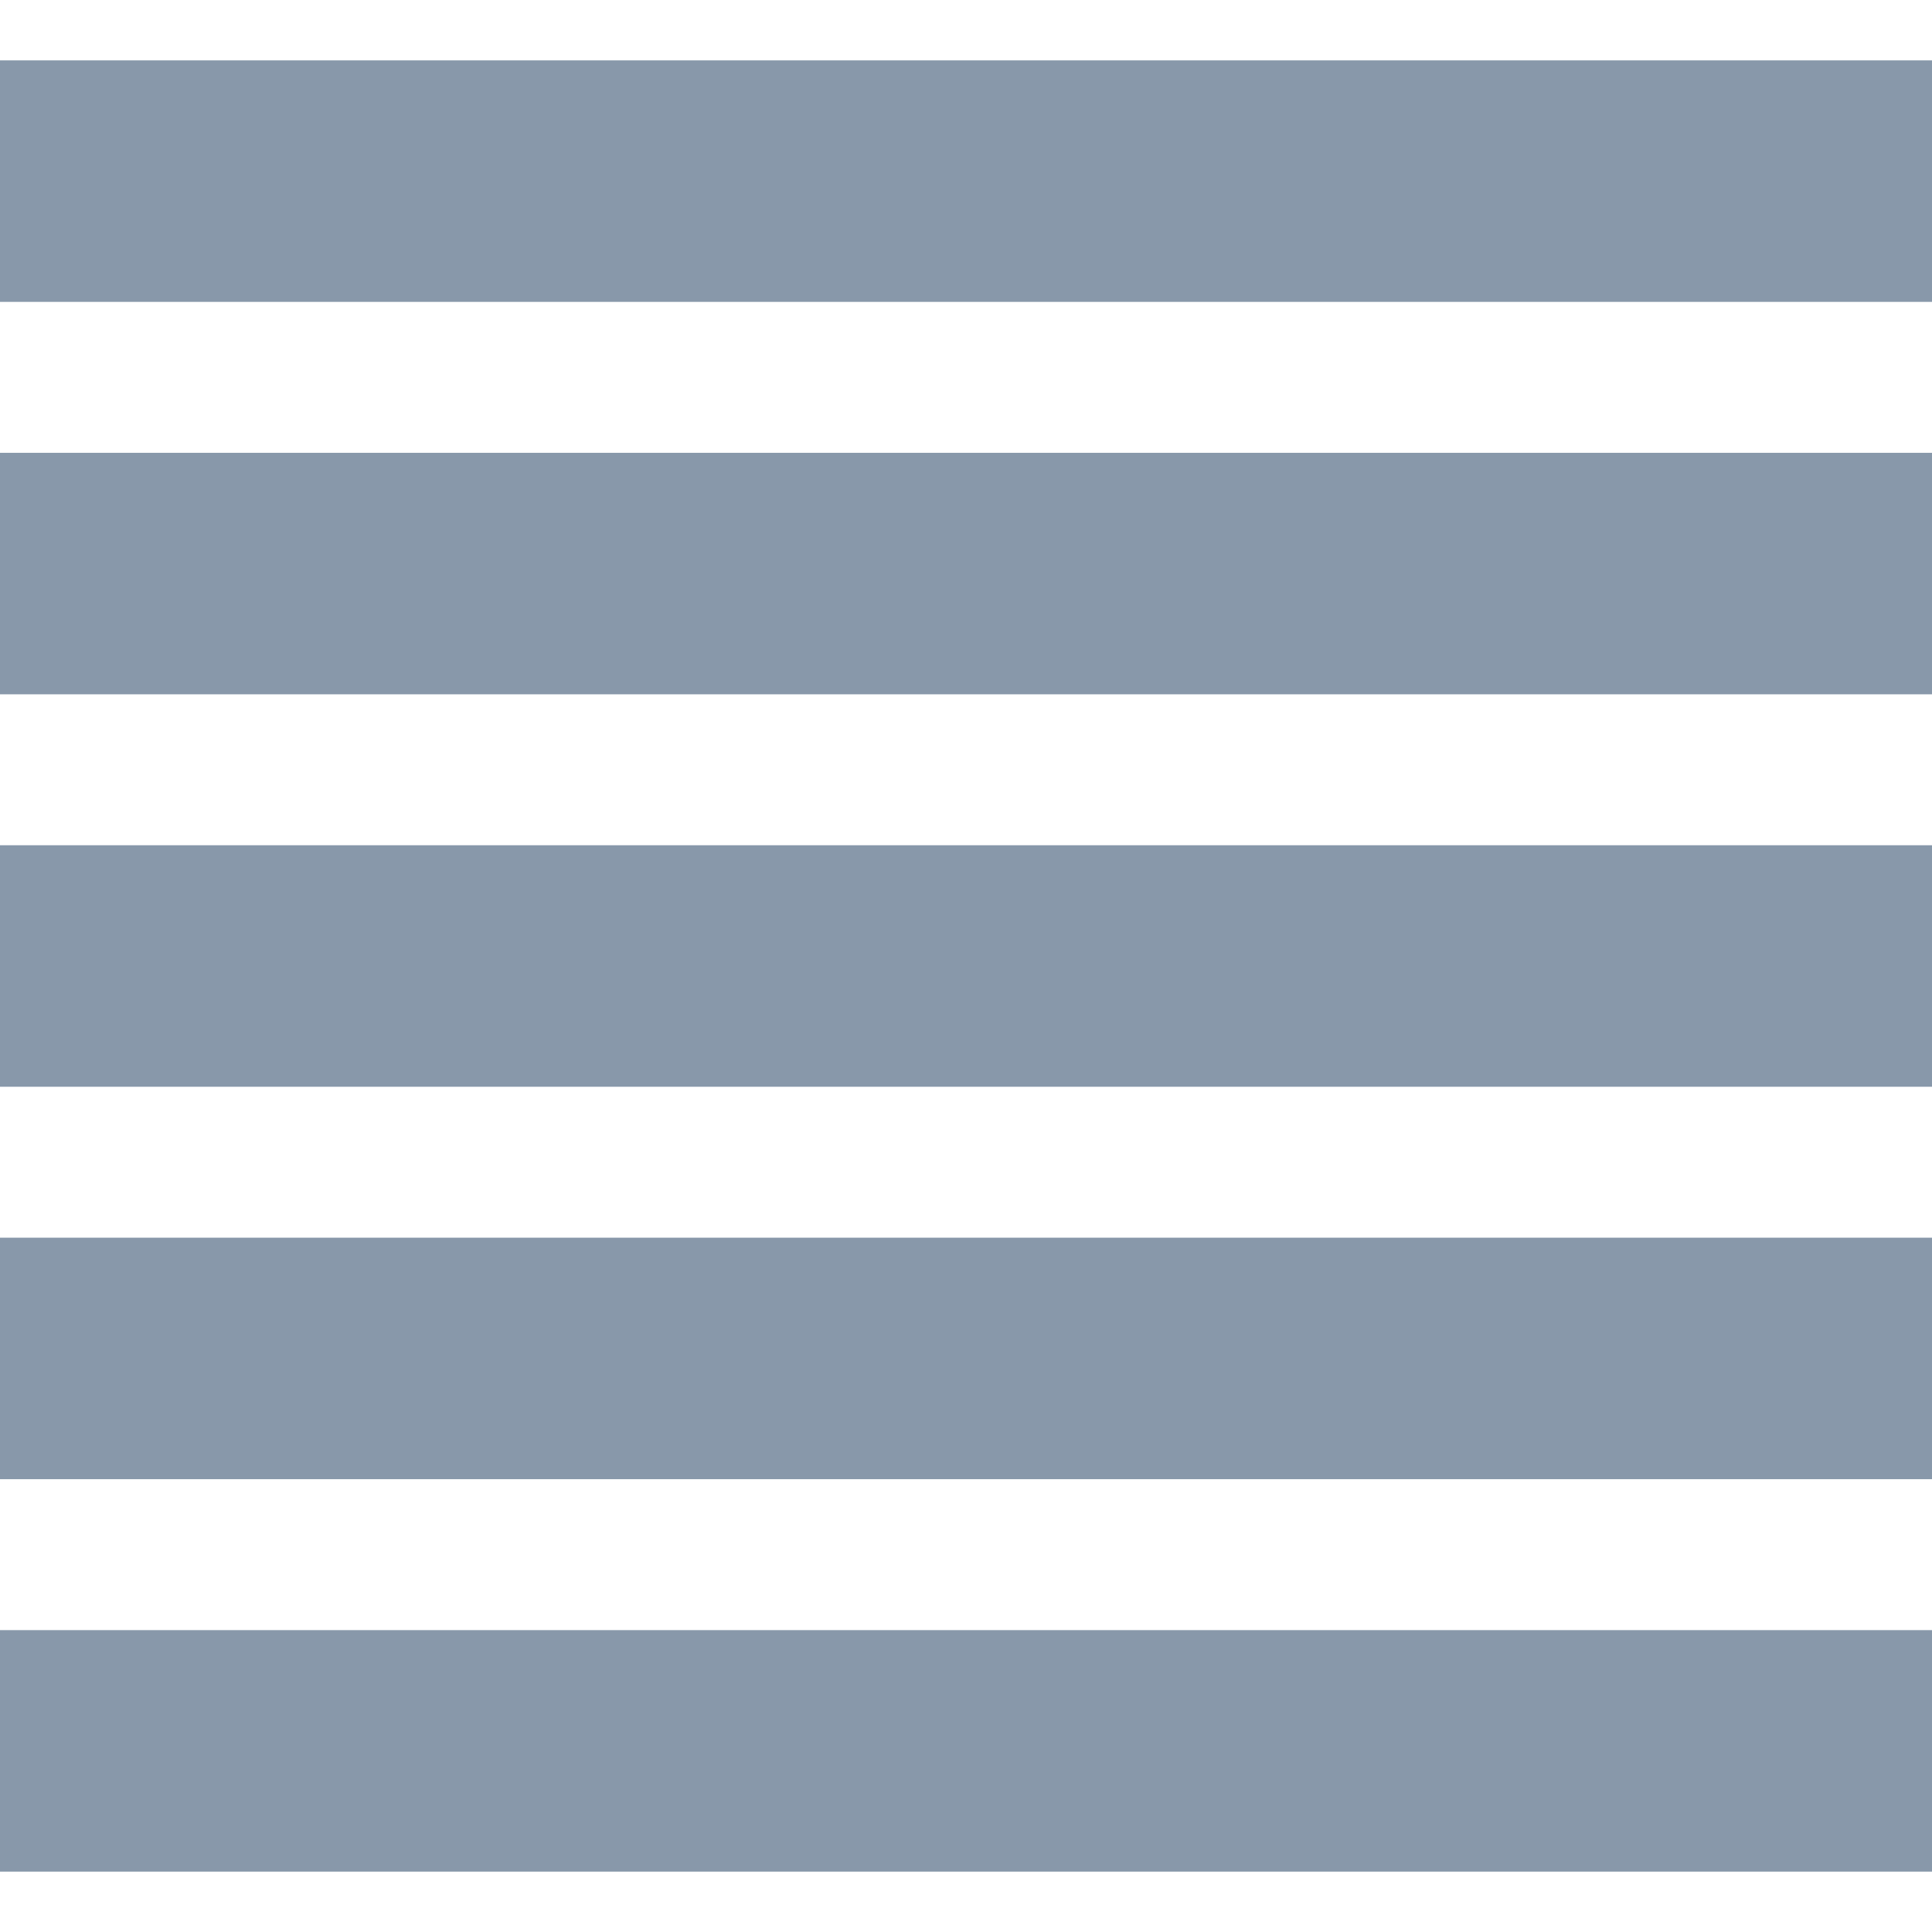 <?xml version="1.0" standalone="yes"?>
<svg xmlns="http://www.w3.org/2000/svg" width="128" height="128">
 <style type="text/css">
  <![CDATA[
  path { fill: none; stroke-width: 16px; stroke: #8898aa; }
  ]]>
 </style>
 <path d="M0,12 H128" />
 <path d="M0,38 H128" />
 <path d="M0,64 H128" />
 <path d="M0,90 H128" />
 <path d="M0,116 H128" />
</svg>

